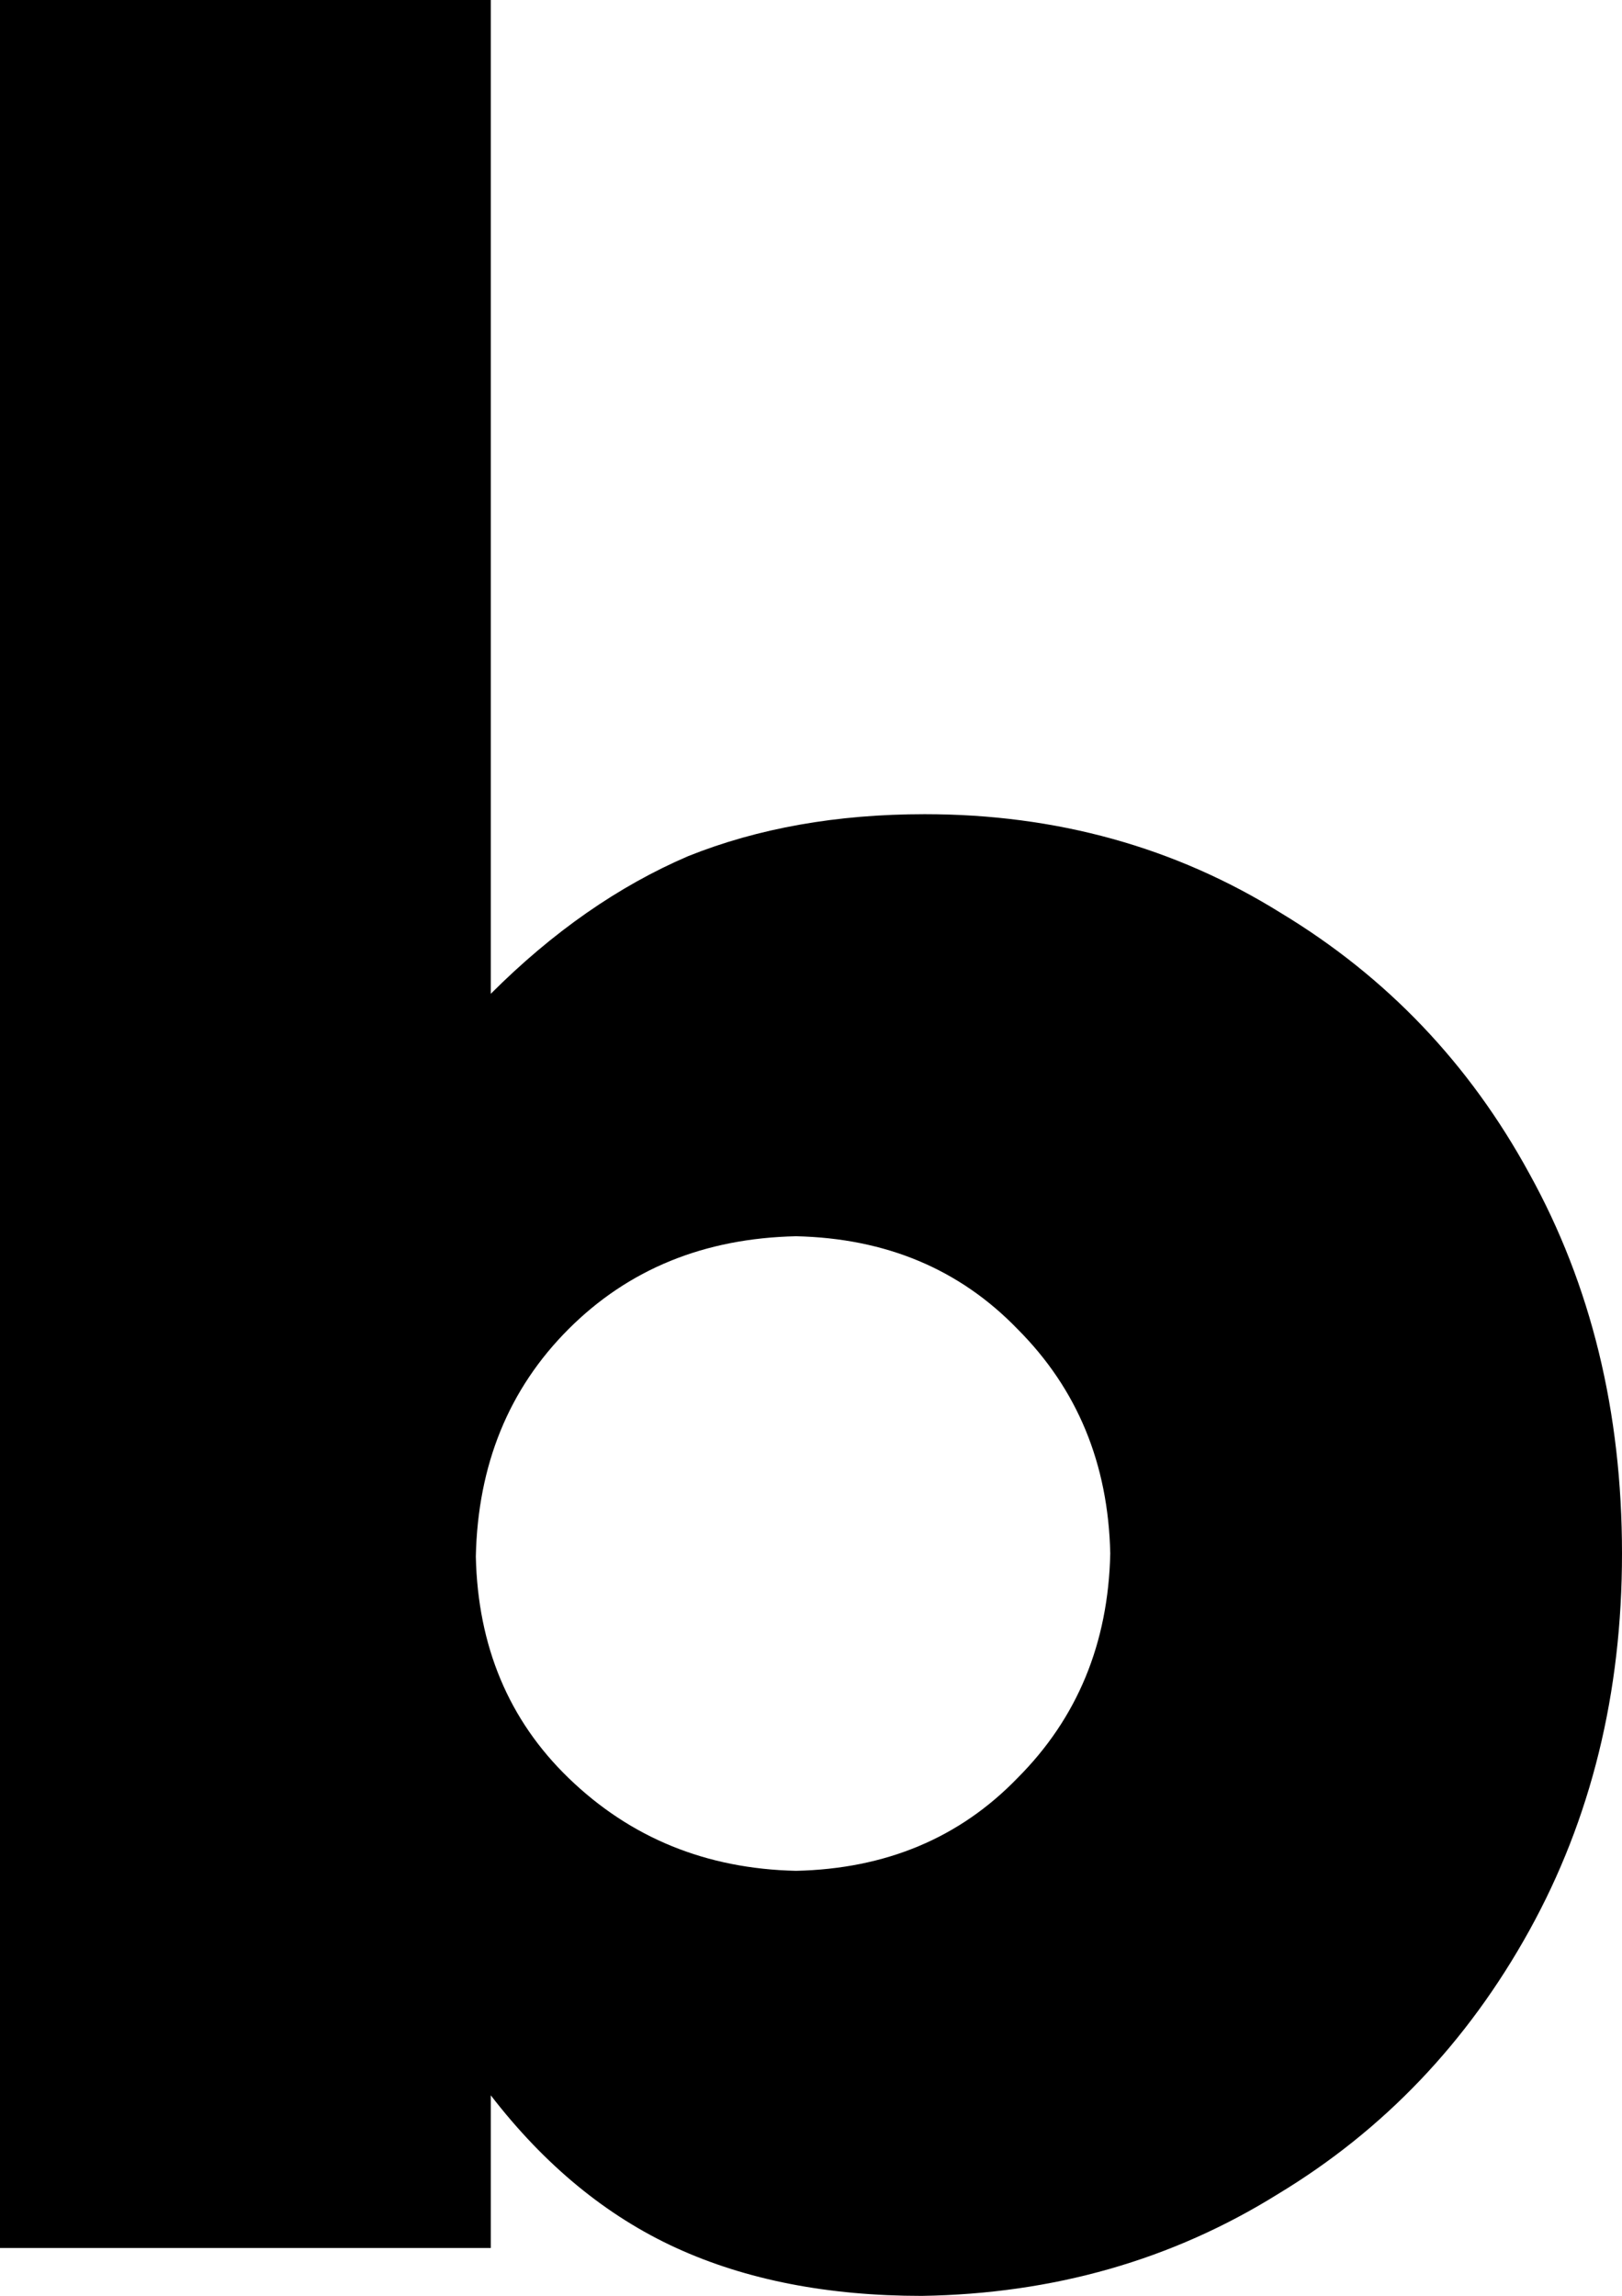 <?xml version="1.0" encoding="UTF-8" standalone="no"?>
<svg xmlns:xlink="http://www.w3.org/1999/xlink" height="38.35px" width="27.1px" xmlns="http://www.w3.org/2000/svg">
  <g transform="matrix(1.0, 0.0, 0.0, 1.0, -2.8, 37.55)">
    <path d="M16.1 -16.9 Q13.8 -16.85 12.3 -15.35 10.8 -13.85 10.75 -11.55 10.8 -9.3 12.3 -7.85 13.85 -6.35 16.1 -6.3 18.35 -6.35 19.8 -7.85 21.3 -9.35 21.35 -11.6 21.3 -13.85 19.8 -15.35 18.35 -16.85 16.1 -16.9 M2.8 -37.55 L11.0 -37.55 11.0 -20.95 Q12.55 -22.5 14.3 -23.25 16.05 -23.95 18.25 -23.95 21.55 -23.95 24.2 -22.3 26.85 -20.7 28.35 -17.95 29.9 -15.15 29.9 -11.6 29.9 -8.1 28.35 -5.3 26.8 -2.5 24.15 -0.9 21.5 0.75 18.2 0.8 15.85 0.8 14.1 0.0 12.35 -0.8 11.0 -2.55 L11.0 0.0 2.8 0.0 2.8 -37.55" fill="#000000" fill-rule="evenodd" stroke="none"/>
  </g>
</svg>
